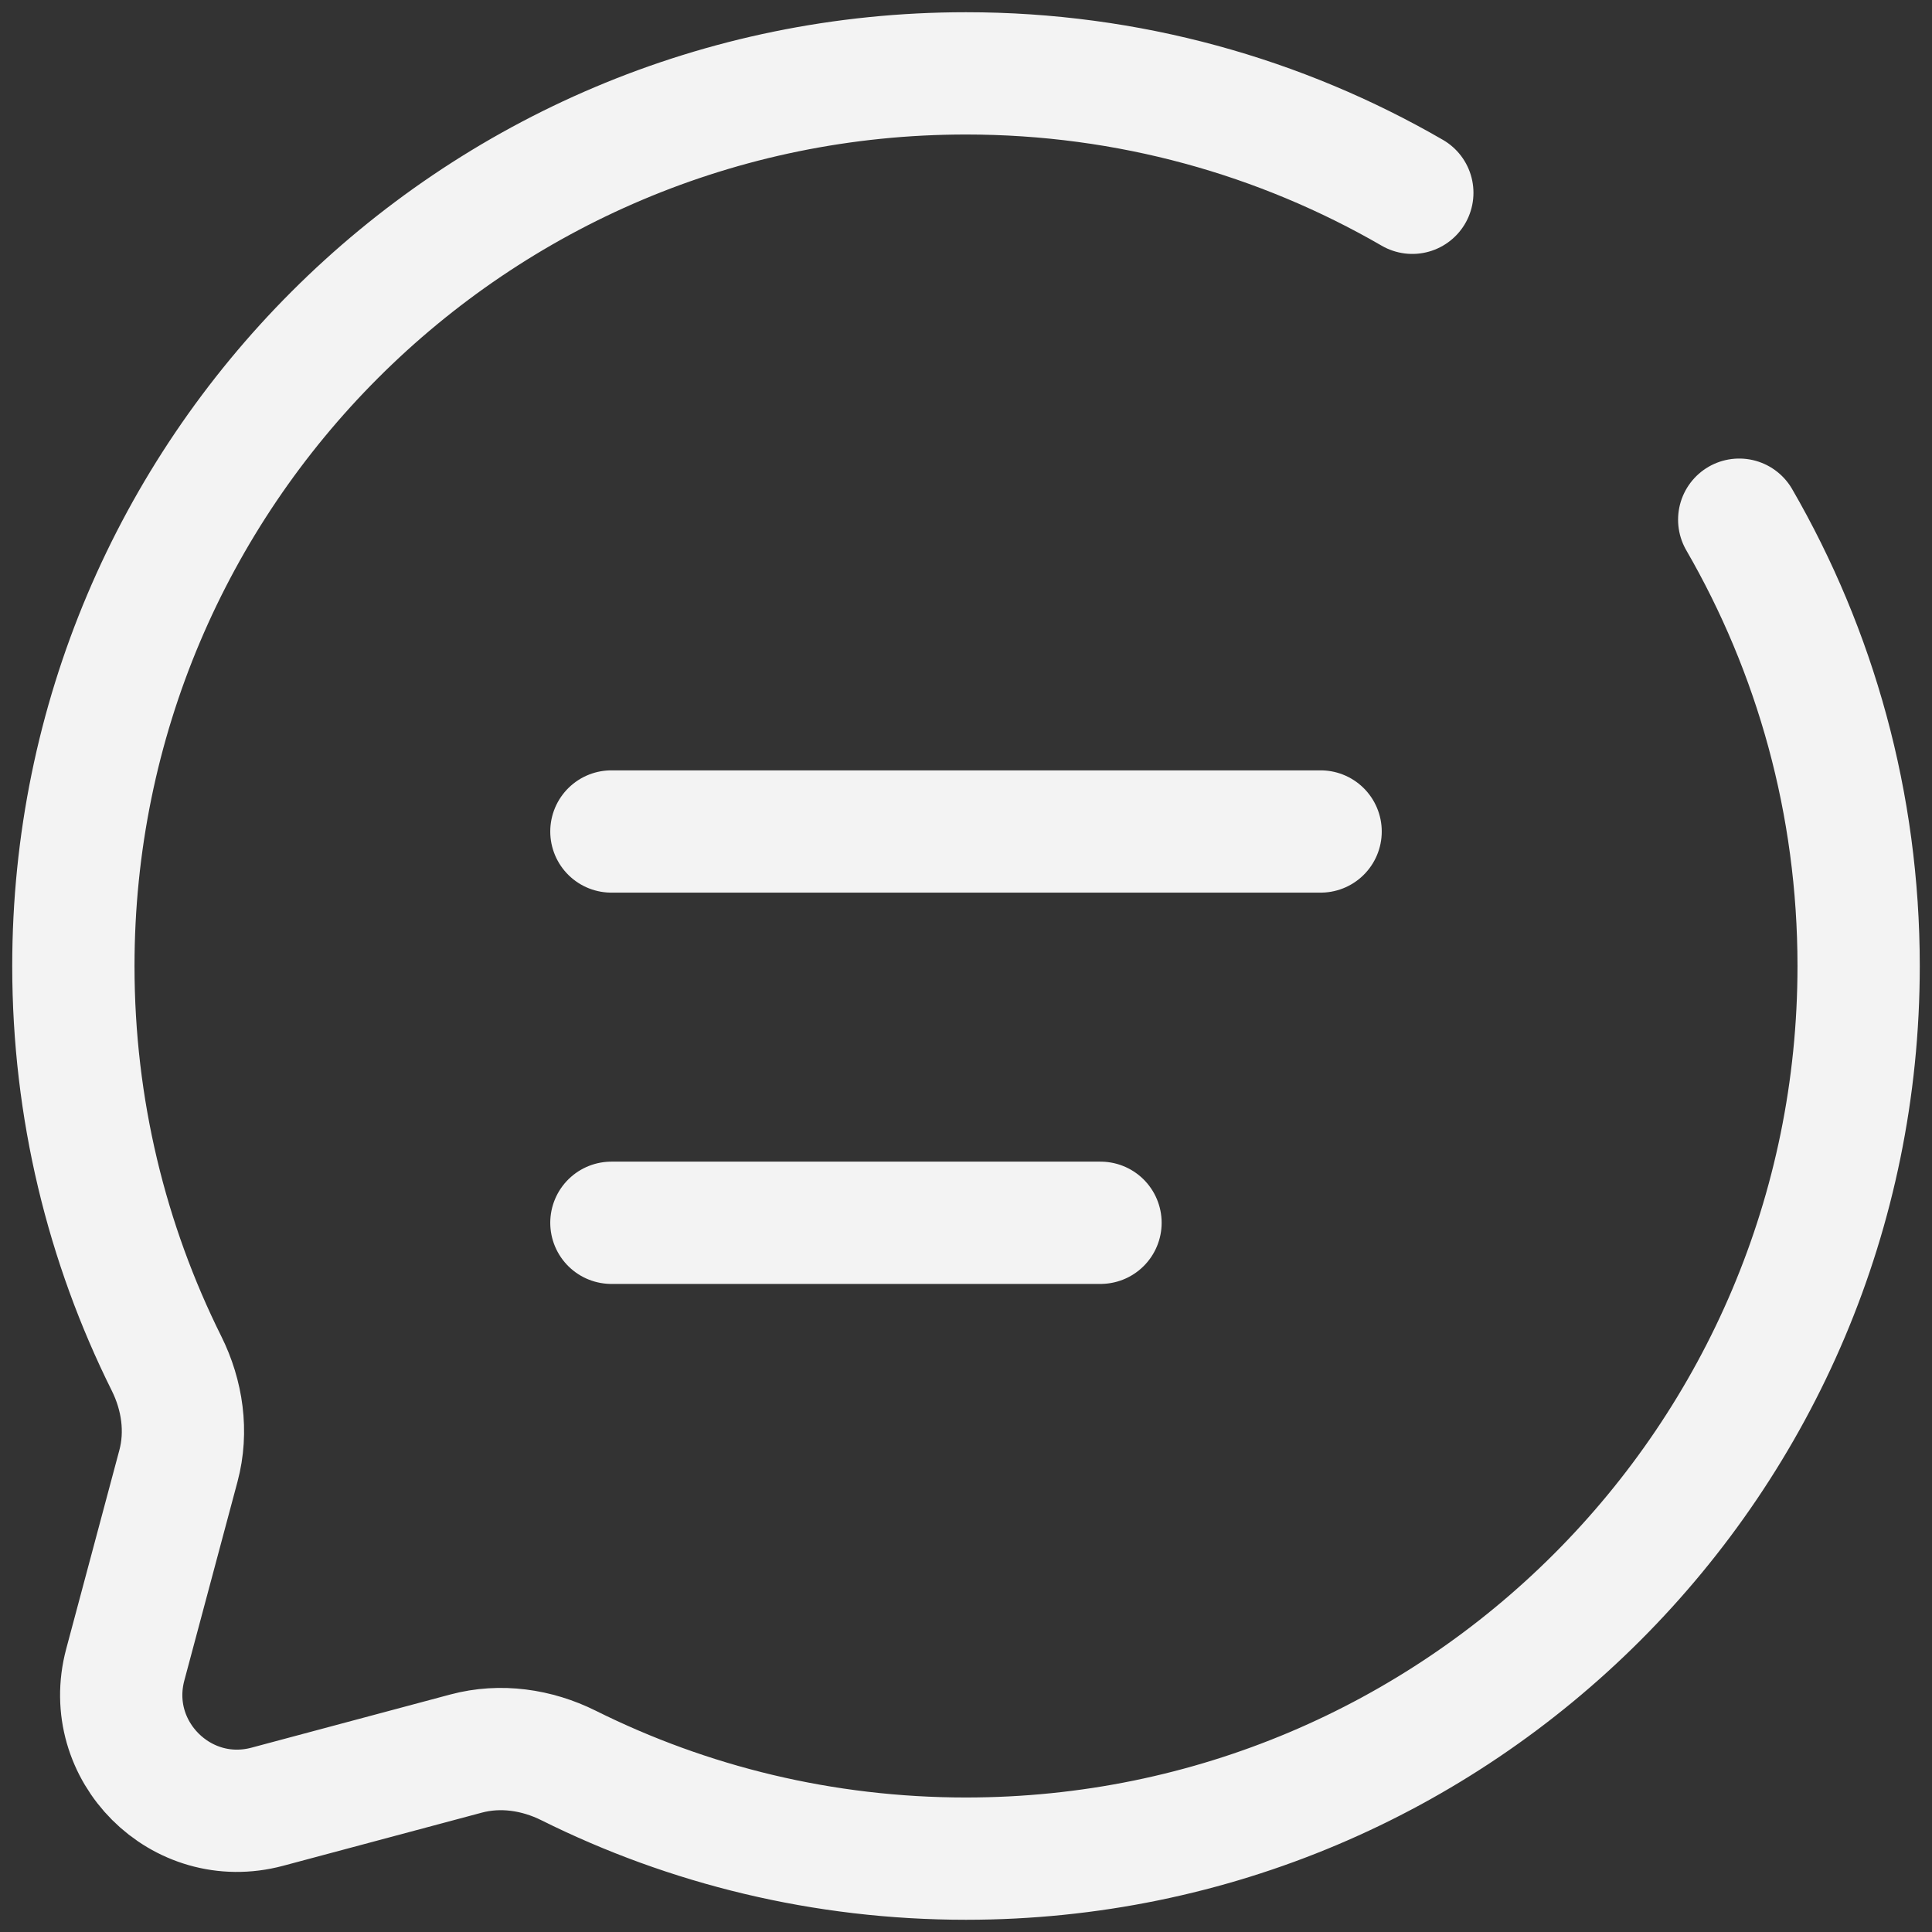 <svg width="79" height="79" viewBox="0 0 79 79" fill="none" xmlns="http://www.w3.org/2000/svg">
<rect x="0" y="0" width="79" height="79" fill="#333333" stroke="none"/>
<path d="M25 50H45" stroke="#F3F3F3" stroke-width="5" stroke-linecap="round"/>
<path d="M25 34H54" stroke="#F3F3F3" stroke-width="5" stroke-linecap="round"/>
<path d="M57.75 7.883C52.381 4.777 46.148 3 39.5 3C19.342 3 3 19.342 3 39.5C3 45.339 4.371 50.857 6.809 55.752C7.456 57.052 7.672 58.539 7.296 59.942L5.123 68.067C4.179 71.594 7.406 74.821 10.933 73.877L19.058 71.704C20.461 71.328 21.948 71.544 23.248 72.191C28.143 74.629 33.661 76 39.5 76C59.658 76 76 59.658 76 39.5C76 32.852 74.222 26.619 71.117 21.25" stroke="#F3F3F3" stroke-width="5" stroke-linecap="round"/>
</svg>
